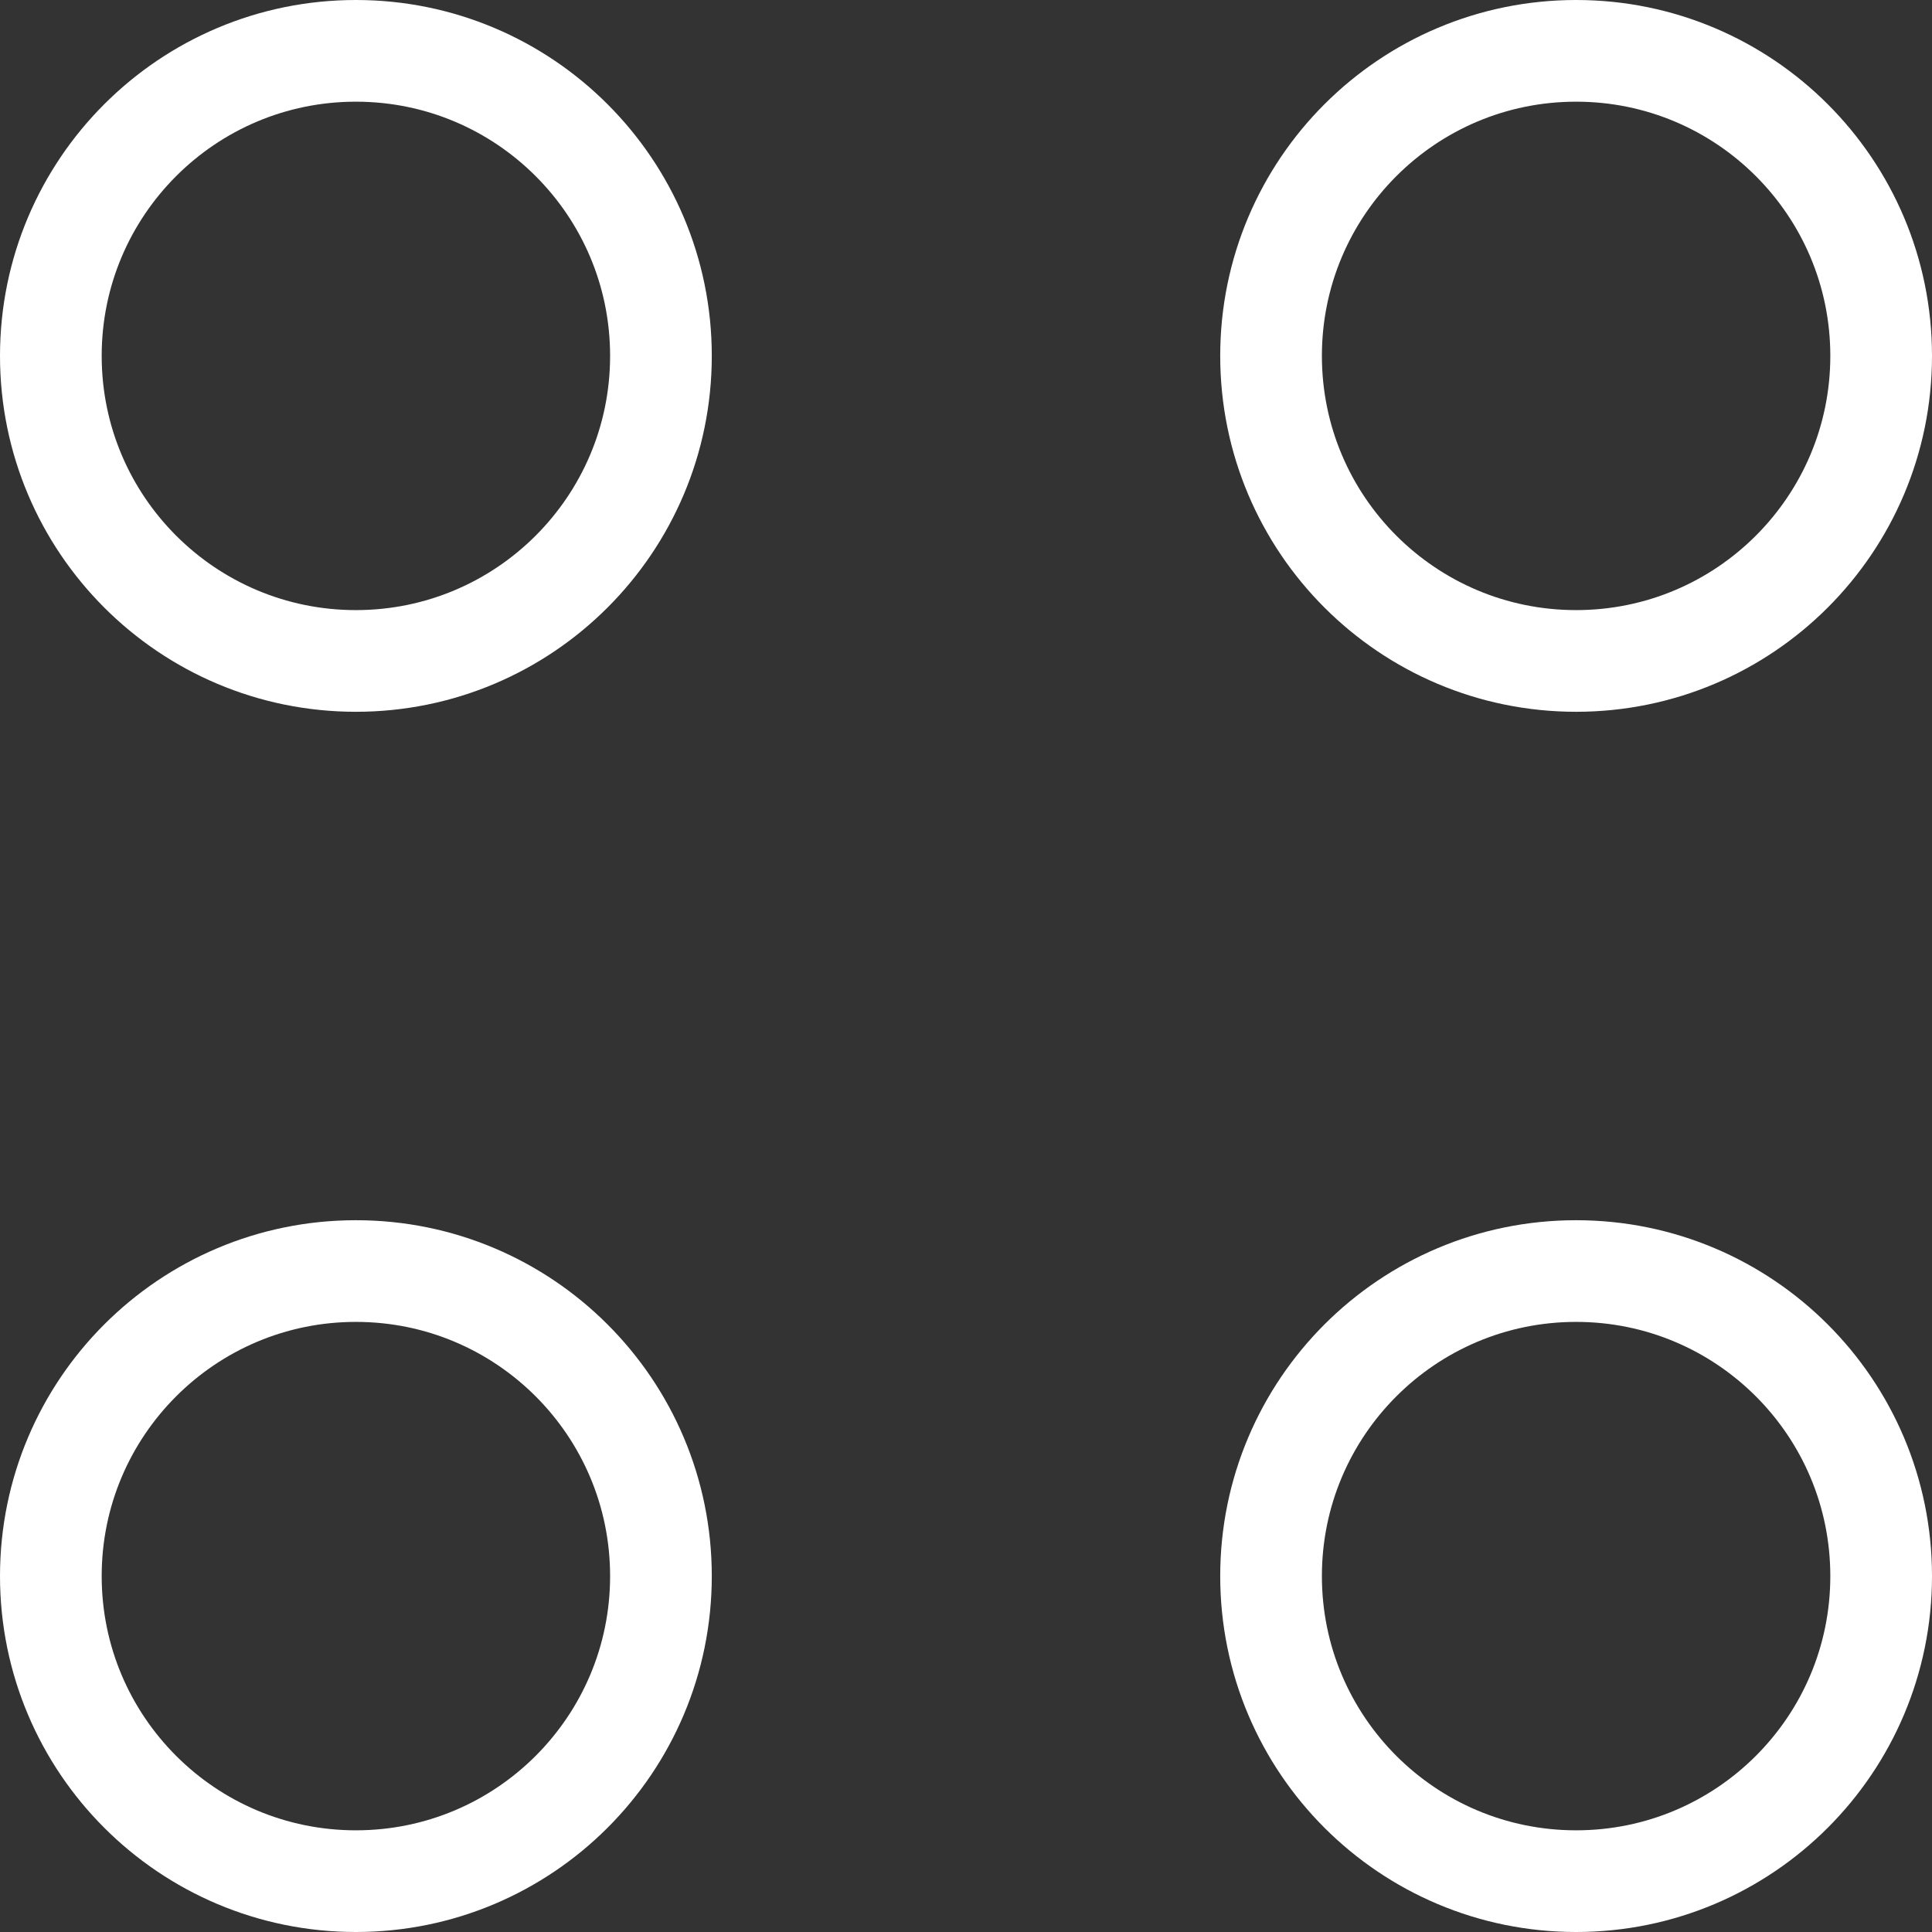 <?xml version="1.0" encoding="UTF-8"?>
<svg width="38px" height="38px" viewBox="0 0 38 38" version="1.1" xmlns="http://www.w3.org/2000/svg" xmlns:xlink="http://www.w3.org/1999/xlink">
    <rect x="0" y="0" width="38" height="38" fill="#333333" stroke="none"/>
    <!-- Generator: Sketch 51.3 (57544) - http://www.bohemiancoding.com/sketch -->
    <title>我的页面-工程</title>
    <desc>Created with Sketch.</desc>
    <defs></defs>
    <g id="Page-1" stroke="none" stroke-width="1" fill="none" fill-rule="evenodd">
        <g id="切图" transform="translate(-1487, -159)">
            <g id="我的页面-工程" transform="translate(1484, 156)">
                <rect id="bounds" x="0" y="0" width="44" height="44"></rect>
                <path d="M10,16 C13.314,16 16,13.314 16,10 C16,6.686 13.314,4 10,4 C6.686,4 4,6.686 4,10 C4,13.314 6.686,16 10,16 Z M34,16 C37.314,16 40,13.314 40,10 C40,6.686 37.314,4 34,4 C30.686,4 28,6.686 28,10 C28,13.314 30.686,16 34,16 Z M10,40 C13.314,40 16,37.314 16,34 C16,30.686 13.314,28 10,28 C6.686,28 4,30.686 4,34 C4,37.314 6.686,40 10,40 Z M34,40 C37.314,40 40,37.314 40,34 C40,30.686 37.314,28 34,28 C30.686,28 28,30.686 28,34 C28,37.314 30.686,40 34,40 Z" id="shape" stroke="#FFFFFF" stroke-width="2"></path>
            </g>
        </g>
    </g>
</svg>